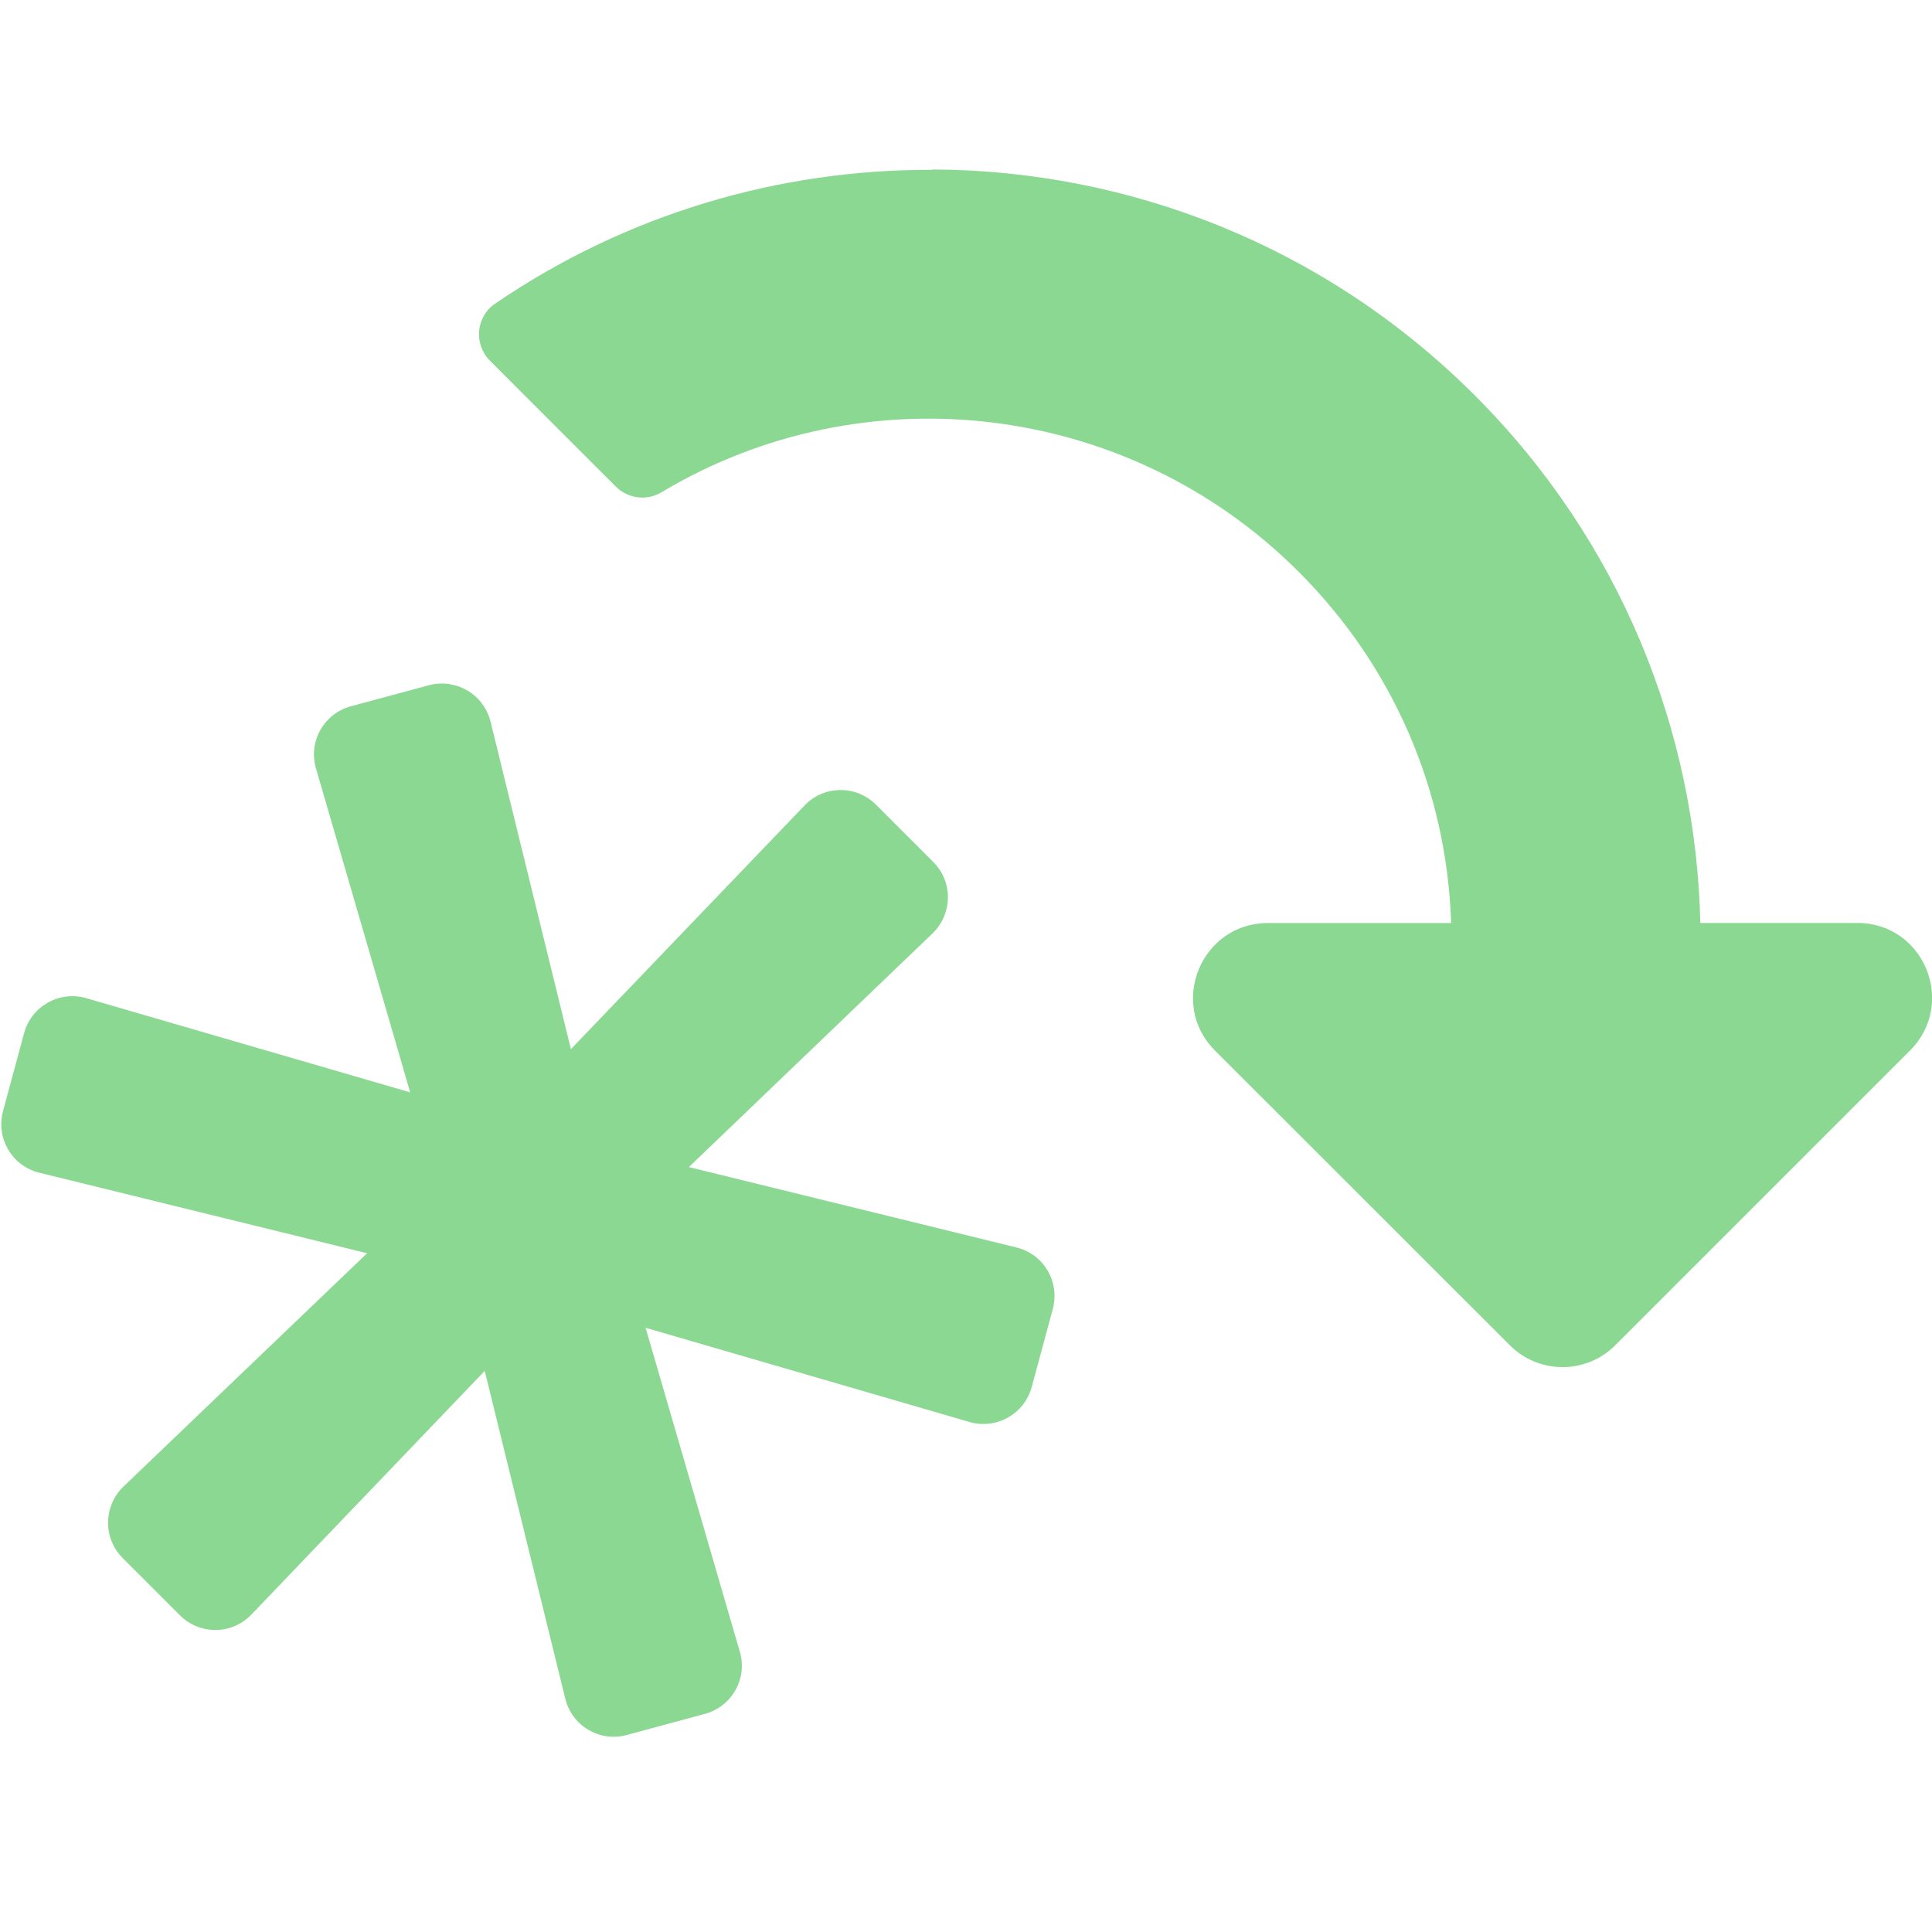 <?xml version="1.0" encoding="UTF-8" standalone="no"?>
<!-- Created with Inkscape (http://www.inkscape.org/) -->

<svg
   xmlns:dc="http://purl.org/dc/elements/1.1/"
   xmlns:cc="http://creativecommons.org/ns#"
   xmlns:rdf="http://www.w3.org/1999/02/22-rdf-syntax-ns#"
   xmlns:svg="http://www.w3.org/2000/svg"
   xmlns="http://www.w3.org/2000/svg"
   xmlns:sodipodi="http://sodipodi.sourceforge.net/DTD/sodipodi-0.dtd"
   xmlns:inkscape="http://www.inkscape.org/namespaces/inkscape"
   width="32"
   height="32"
   viewBox="0 0 8.467 8.467"
   version="1.1"
   id="svg8"
   inkscape:version="0.92.5 (2060ec1f9f, 2020-04-08)"
   sodipodi:docname="saveas_sl.svg">
  <defs
     id="defs2" />
  <sodipodi:namedview
     id="base"
     pagecolor="#ffffff"
     bordercolor="#666666"
     borderopacity="1.0"
     inkscape:pageopacity="0.0"
     inkscape:pageshadow="2"
     inkscape:zoom="8"
     inkscape:cx="-23.542053"
     inkscape:cy="14.046191"
     inkscape:document-units="mm"
     inkscape:current-layer="layer1-6"
     showgrid="false"
     units="px"
     inkscape:window-width="1848"
     inkscape:window-height="1136"
     inkscape:window-x="1920"
     inkscape:window-y="27"
     inkscape:window-maximized="1">
    <sodipodi:guide
       position="8.467,0"
       orientation="-32,0"
       id="guide854"
       inkscape:locked="false" />
    <sodipodi:guide
       position="8.467,8.467"
       orientation="0,-32"
       id="guide856"
       inkscape:locked="false" />
    <sodipodi:guide
       position="0,8.467"
       orientation="32,0"
       id="guide858"
       inkscape:locked="false" />
  </sodipodi:namedview>
  <g
     inkscape:label="Layer 1"
     inkscape:groupmode="layer"
     id="layer1"
     transform="translate(0,-288.533)">
    <g
       transform="rotate(45,4.233,292.766)"
       id="layer1-6"
       inkscape:label="Layer 1">
      <path
         style="fill:#8ad891;fill-opacity:1;stroke:none;stroke-width:2.082;stroke-miterlimit:4;stroke-dasharray:none;stroke-opacity:1"
         d="m 1.661,290.402 c 0.611,-0.606 1.452,-0.981 2.381,-0.981 0.905,0 1.727,0.356 2.334,0.936 l 0.487,-0.487 c 0.206,-0.206 0.558,-0.059 0.558,0.232 v 1.827 c -2e-7,0.181 -0.146,0.327 -0.327,0.327 l -1.827,4.8e-4 c -0.291,0 -0.437,-0.353 -0.231,-0.559 l 0.568,-0.568 c -0.426,-0.399 -0.978,-0.617 -1.564,-0.616 -1.055,7.9e-4 -1.966,0.724 -2.218,1.728 -0.018,0.073 -0.084,0.124 -0.159,0.124 H 0.883 c -0.102,0 -0.18,-0.092 -0.161,-0.193 0.129,-0.685 0.464,-1.297 0.94,-1.769 z m 0.098,3.092 c 0.069,-0.052 0.165,-0.059 0.244,-0.012 l 1.264,0.766 -0.031,-1.479 c -0.003,-0.123 0.096,-0.224 0.219,-0.224 h 0.355 c 0.123,0 0.221,0.101 0.219,0.224 l -0.031,1.479 1.264,-0.766 c 0.105,-0.064 0.241,-0.029 0.303,0.077 l 0.177,0.308 c 0.061,0.106 0.023,0.242 -0.084,0.301 l -1.296,0.712 1.296,0.712 c 0.108,0.059 0.145,0.195 0.084,0.301 l -0.177,0.308 c -0.061,0.106 -0.198,0.141 -0.303,0.077 l -1.265,-0.766 0.032,1.478 c 0.003,0.123 -0.096,0.224 -0.219,0.224 l -0.355,-10e-6 c -0.123,0 -0.221,-0.101 -0.219,-0.224 l 0.032,-1.478 -1.265,0.766 c -0.105,0.064 -0.241,0.029 -0.303,-0.077 l -0.177,-0.308 c -0.061,-0.106 -0.023,-0.242 0.084,-0.301 l 1.296,-0.712 -1.296,-0.712 c -0.108,-0.059 -0.145,-0.195 -0.084,-0.301 l 0.177,-0.308 c 0.015,-0.026 0.036,-0.048 0.059,-0.066 z"
         id="path1058"
         inkscape:connector-curvature="0"
         sodipodi:nodetypes="csccsccccccccscccccccccccccccccccccccccccccccccccc" />
    </g>
  </g>
</svg>
